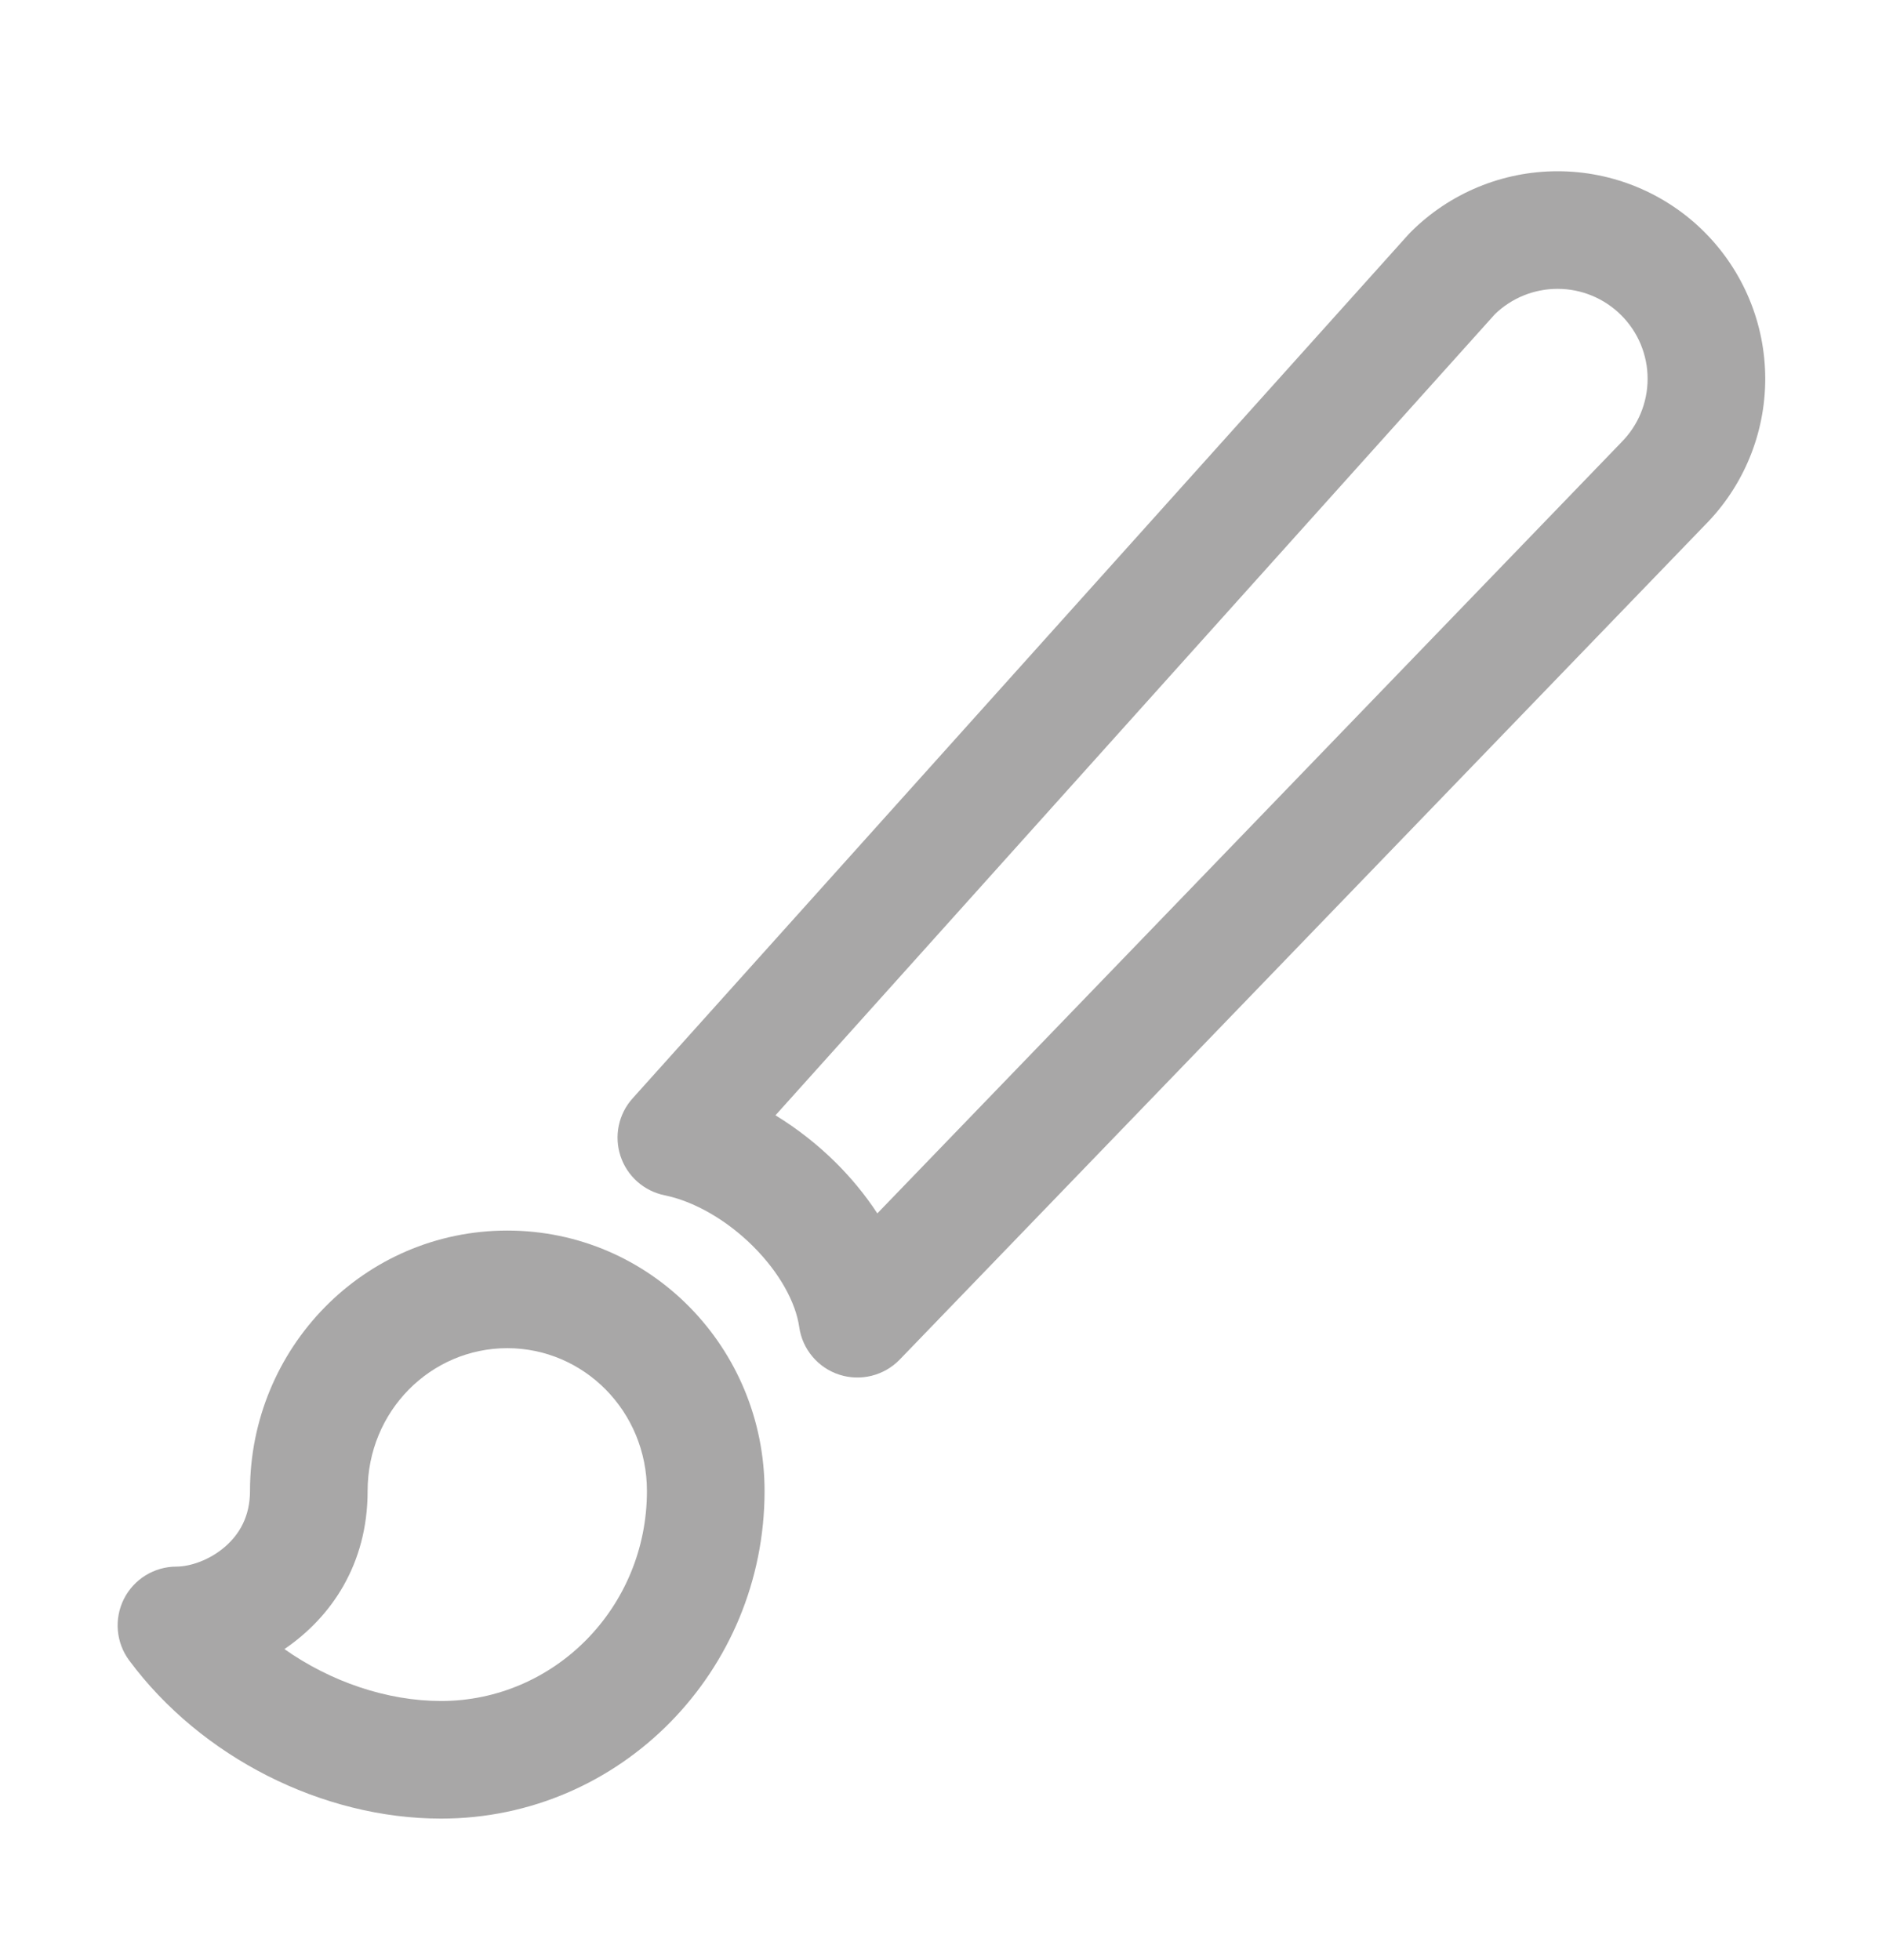 <svg width="24" height="25" viewBox="0 0 24 25" fill="none" xmlns="http://www.w3.org/2000/svg">
<path fill-rule="evenodd" clip-rule="evenodd" d="M17.991 2.959C18.487 2.463 19.161 2.184 19.863 2.184C20.565 2.184 21.239 2.463 21.735 2.959L21.205 3.49L21.735 2.959C22.232 3.456 22.511 4.129 22.511 4.831C22.511 5.531 22.234 6.203 21.74 6.699L11.474 17.34C11.275 17.546 10.976 17.621 10.703 17.533C10.431 17.445 10.232 17.209 10.192 16.925C10.148 16.617 9.946 16.236 9.601 15.893C9.26 15.554 8.845 15.32 8.475 15.245C8.212 15.191 7.997 15.001 7.913 14.745C7.829 14.49 7.887 14.209 8.067 14.009L17.963 2.988C17.972 2.978 17.981 2.969 17.991 2.959ZM20.674 4.02C20.459 3.805 20.167 3.684 19.863 3.684C19.564 3.684 19.278 3.8 19.064 4.007L9.889 14.225C10.171 14.397 10.431 14.603 10.659 14.829C10.853 15.022 11.034 15.24 11.188 15.476L20.665 5.653C20.667 5.65 20.67 5.648 20.672 5.646C20.673 5.645 20.674 5.644 20.674 5.643C20.89 5.428 21.011 5.136 21.011 4.831C21.011 4.527 20.89 4.235 20.674 4.02Z" fill="#A8A7A7"/>
<path fill-rule="evenodd" clip-rule="evenodd" d="M3.188 19.017C3.188 17.191 4.643 15.695 6.469 15.695C8.295 15.695 9.75 17.191 9.75 19.017C9.75 21.314 7.915 23.195 5.625 23.195C4.11 23.195 2.563 22.412 1.648 21.178C1.479 20.951 1.453 20.647 1.58 20.394C1.707 20.141 1.967 19.981 2.25 19.981C2.416 19.981 2.666 19.904 2.869 19.728C3.055 19.567 3.188 19.339 3.188 19.017ZM6.469 17.195C5.493 17.195 4.688 17.997 4.688 19.017C4.688 19.956 4.219 20.63 3.627 21.033C4.218 21.45 4.937 21.695 5.625 21.695C7.064 21.695 8.25 20.508 8.25 19.017C8.25 17.997 7.444 17.195 6.469 17.195Z" fill="#A8A7A7"/>
</svg>
